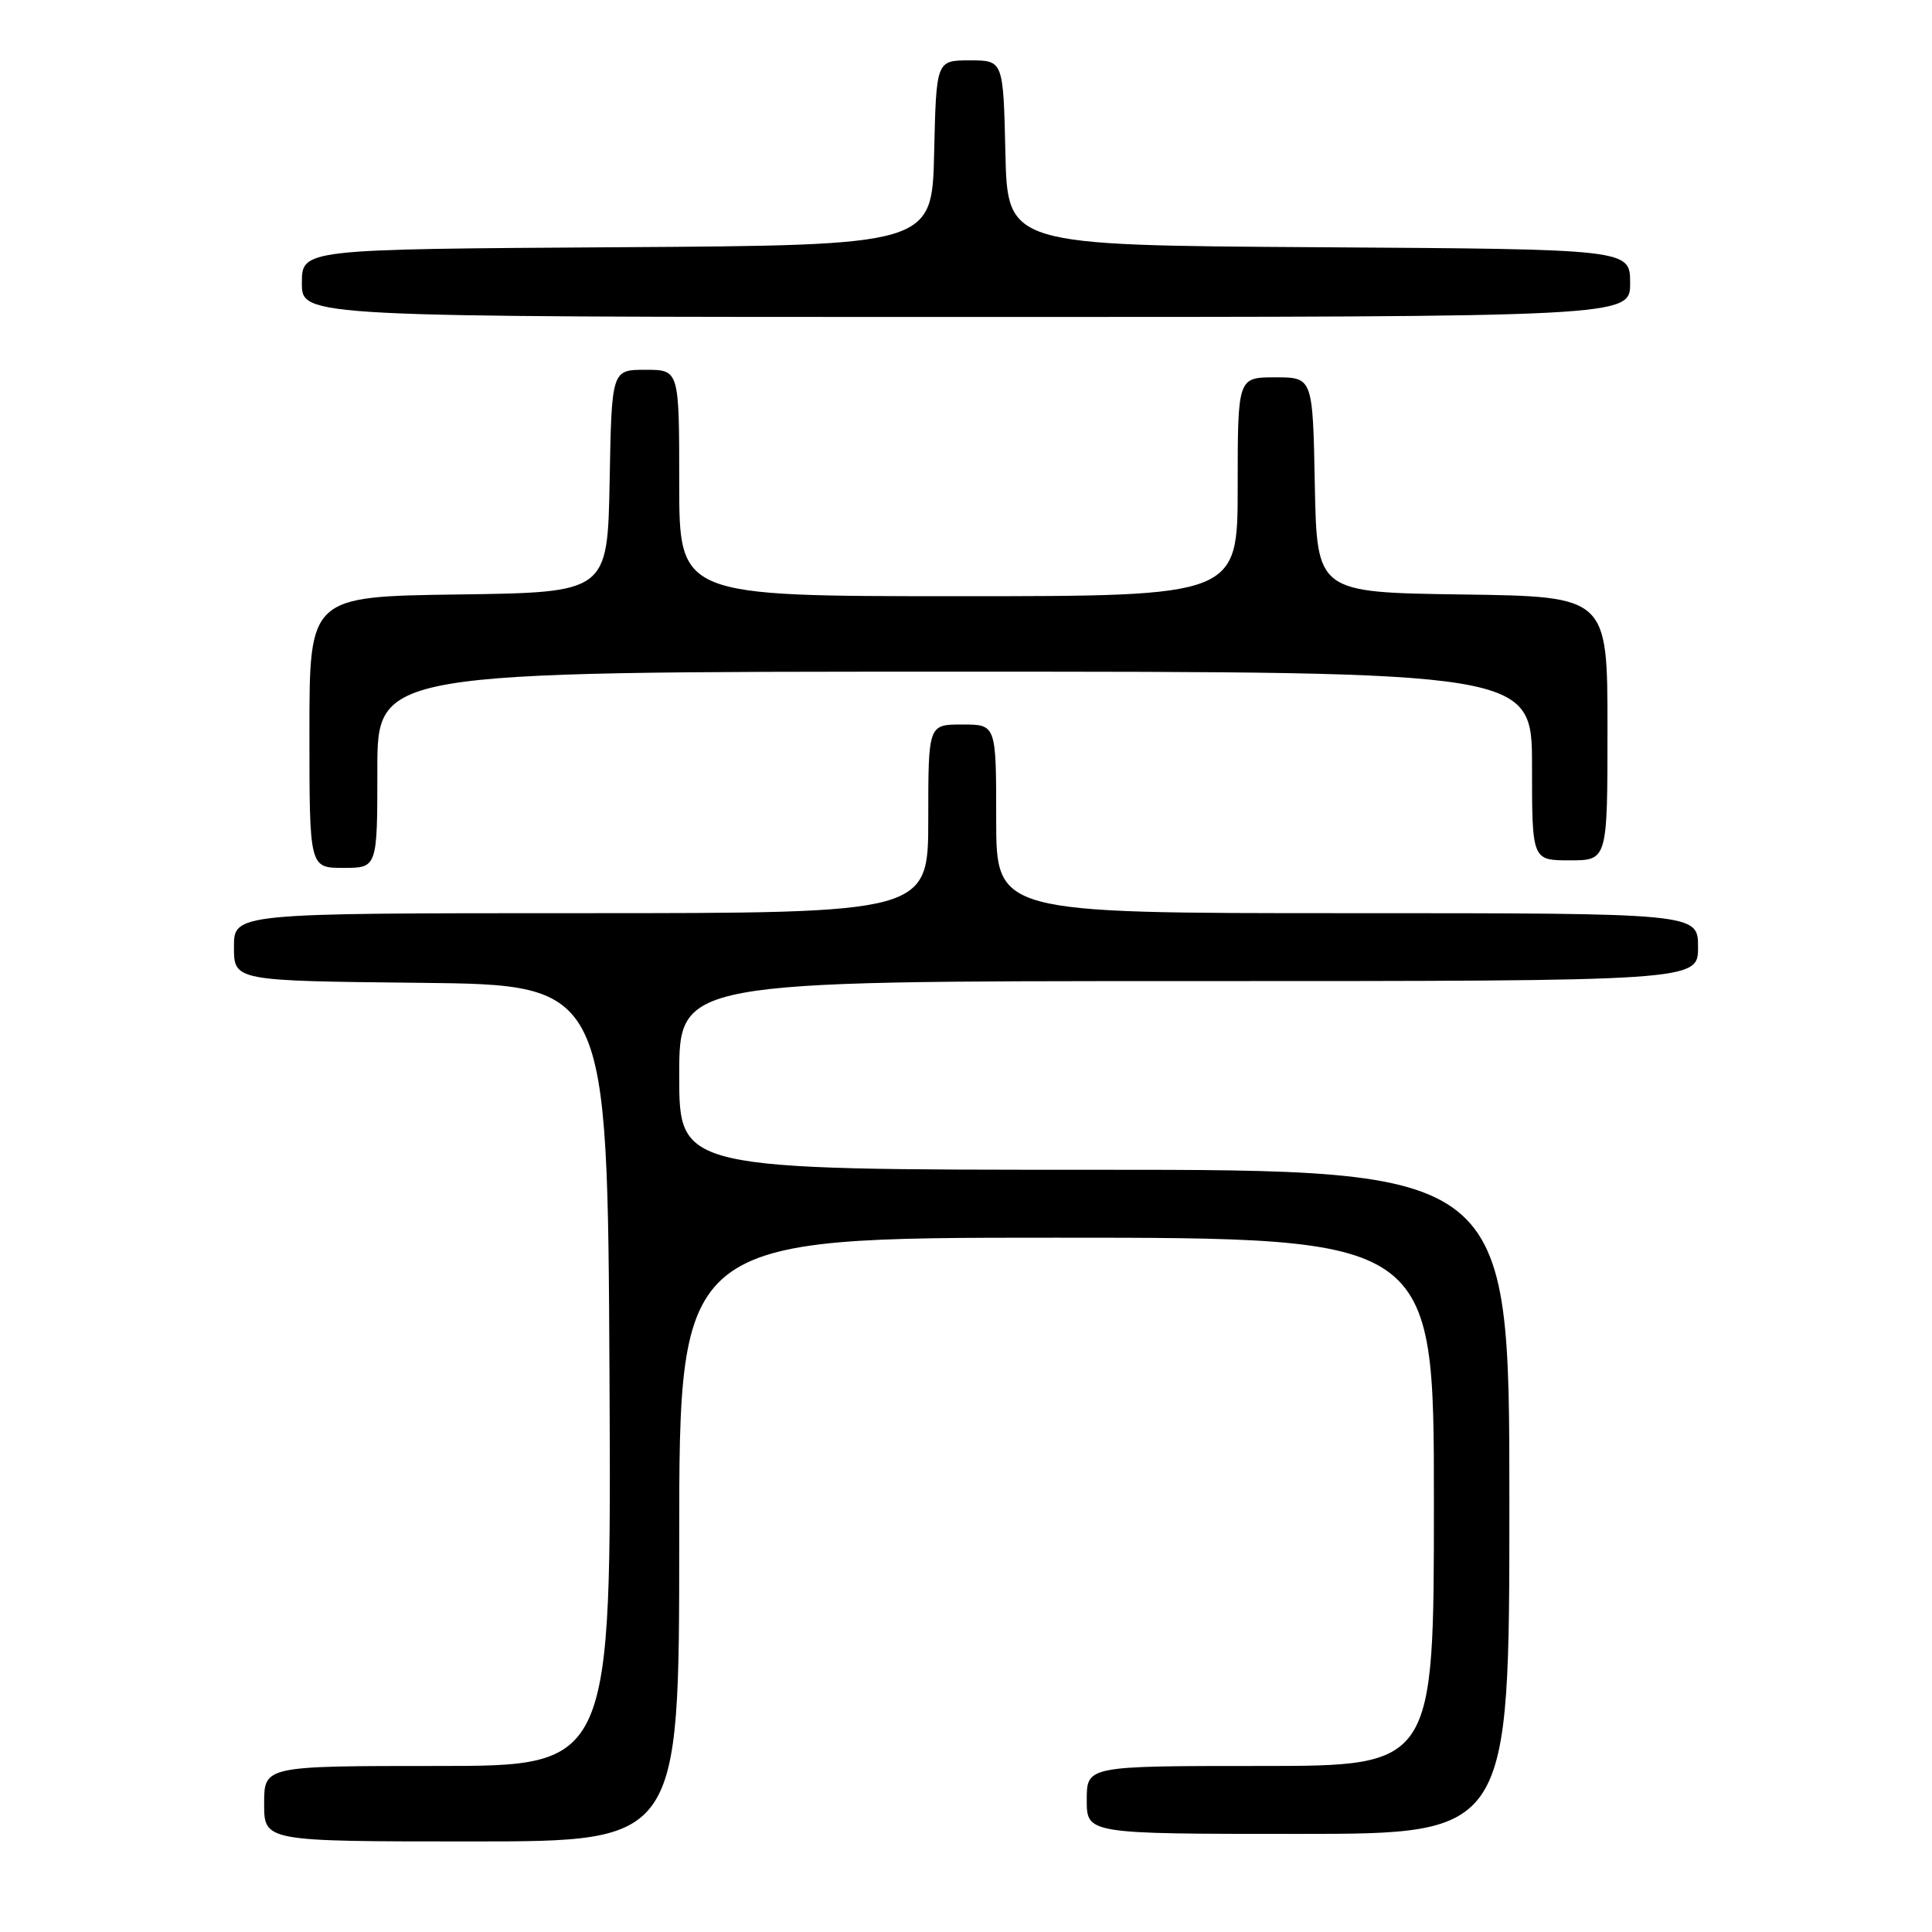 <?xml version="1.0" encoding="UTF-8" standalone="no"?>
<!DOCTYPE svg PUBLIC "-//W3C//DTD SVG 1.1//EN" "http://www.w3.org/Graphics/SVG/1.1/DTD/svg11.dtd" >
<svg xmlns="http://www.w3.org/2000/svg" xmlns:xlink="http://www.w3.org/1999/xlink" version="1.1" viewBox="0 0 256 256">
 <g >
 <path fill="currentColor"
d=" M 90.00 204.00 C 90.00 164.00 90.00 164.00 140.00 164.00 C 190.00 164.00 190.00 164.00 190.00 199.00 C 190.00 234.00 190.00 234.00 167.00 234.00 C 144.00 234.00 144.00 234.00 144.00 238.50 C 144.00 243.00 144.00 243.00 172.00 243.00 C 200.00 243.00 200.00 243.00 200.00 199.00 C 200.00 155.00 200.00 155.00 145.00 155.00 C 90.00 155.00 90.00 155.00 90.00 142.50 C 90.00 130.00 90.00 130.00 157.50 130.00 C 225.00 130.00 225.00 130.00 225.00 125.50 C 225.00 121.00 225.00 121.00 178.50 121.00 C 132.00 121.00 132.00 121.00 132.00 108.50 C 132.00 96.00 132.00 96.00 127.50 96.00 C 123.00 96.00 123.00 96.00 123.00 108.50 C 123.00 121.00 123.00 121.00 77.00 121.00 C 31.00 121.00 31.00 121.00 31.00 125.48 C 31.00 129.97 31.00 129.97 55.75 130.23 C 80.50 130.50 80.50 130.50 80.76 182.25 C 81.02 234.00 81.02 234.00 58.01 234.00 C 35.00 234.00 35.00 234.00 35.00 239.00 C 35.00 244.00 35.00 244.00 62.50 244.00 C 90.00 244.00 90.00 244.00 90.00 204.00 Z  M 50.00 102.00 C 50.00 89.00 50.00 89.00 126.50 89.00 C 203.00 89.00 203.00 89.00 203.00 101.50 C 203.00 114.00 203.00 114.00 208.00 114.00 C 213.00 114.00 213.00 114.00 213.00 96.52 C 213.00 79.04 213.00 79.04 193.75 78.77 C 174.50 78.50 174.50 78.50 174.22 64.25 C 173.95 50.00 173.95 50.00 168.97 50.00 C 164.00 50.00 164.00 50.00 164.00 64.50 C 164.00 79.00 164.00 79.00 127.00 79.00 C 90.00 79.00 90.00 79.00 90.00 64.00 C 90.00 49.00 90.00 49.00 85.53 49.00 C 81.05 49.00 81.05 49.00 80.78 63.75 C 80.50 78.50 80.50 78.50 60.75 78.77 C 41.00 79.04 41.00 79.04 41.00 97.02 C 41.00 115.00 41.00 115.00 45.50 115.00 C 50.00 115.00 50.00 115.00 50.00 102.00 Z  M 216.00 37.51 C 216.00 33.02 216.00 33.02 174.75 32.76 C 133.50 32.50 133.50 32.50 133.22 20.25 C 132.94 8.00 132.94 8.00 128.50 8.00 C 124.06 8.00 124.06 8.00 123.78 20.25 C 123.50 32.50 123.50 32.50 81.75 32.76 C 40.00 33.02 40.00 33.02 40.00 37.51 C 40.00 42.00 40.00 42.00 128.00 42.00 C 216.00 42.00 216.00 42.00 216.00 37.51 Z "/>
</g>
</svg>